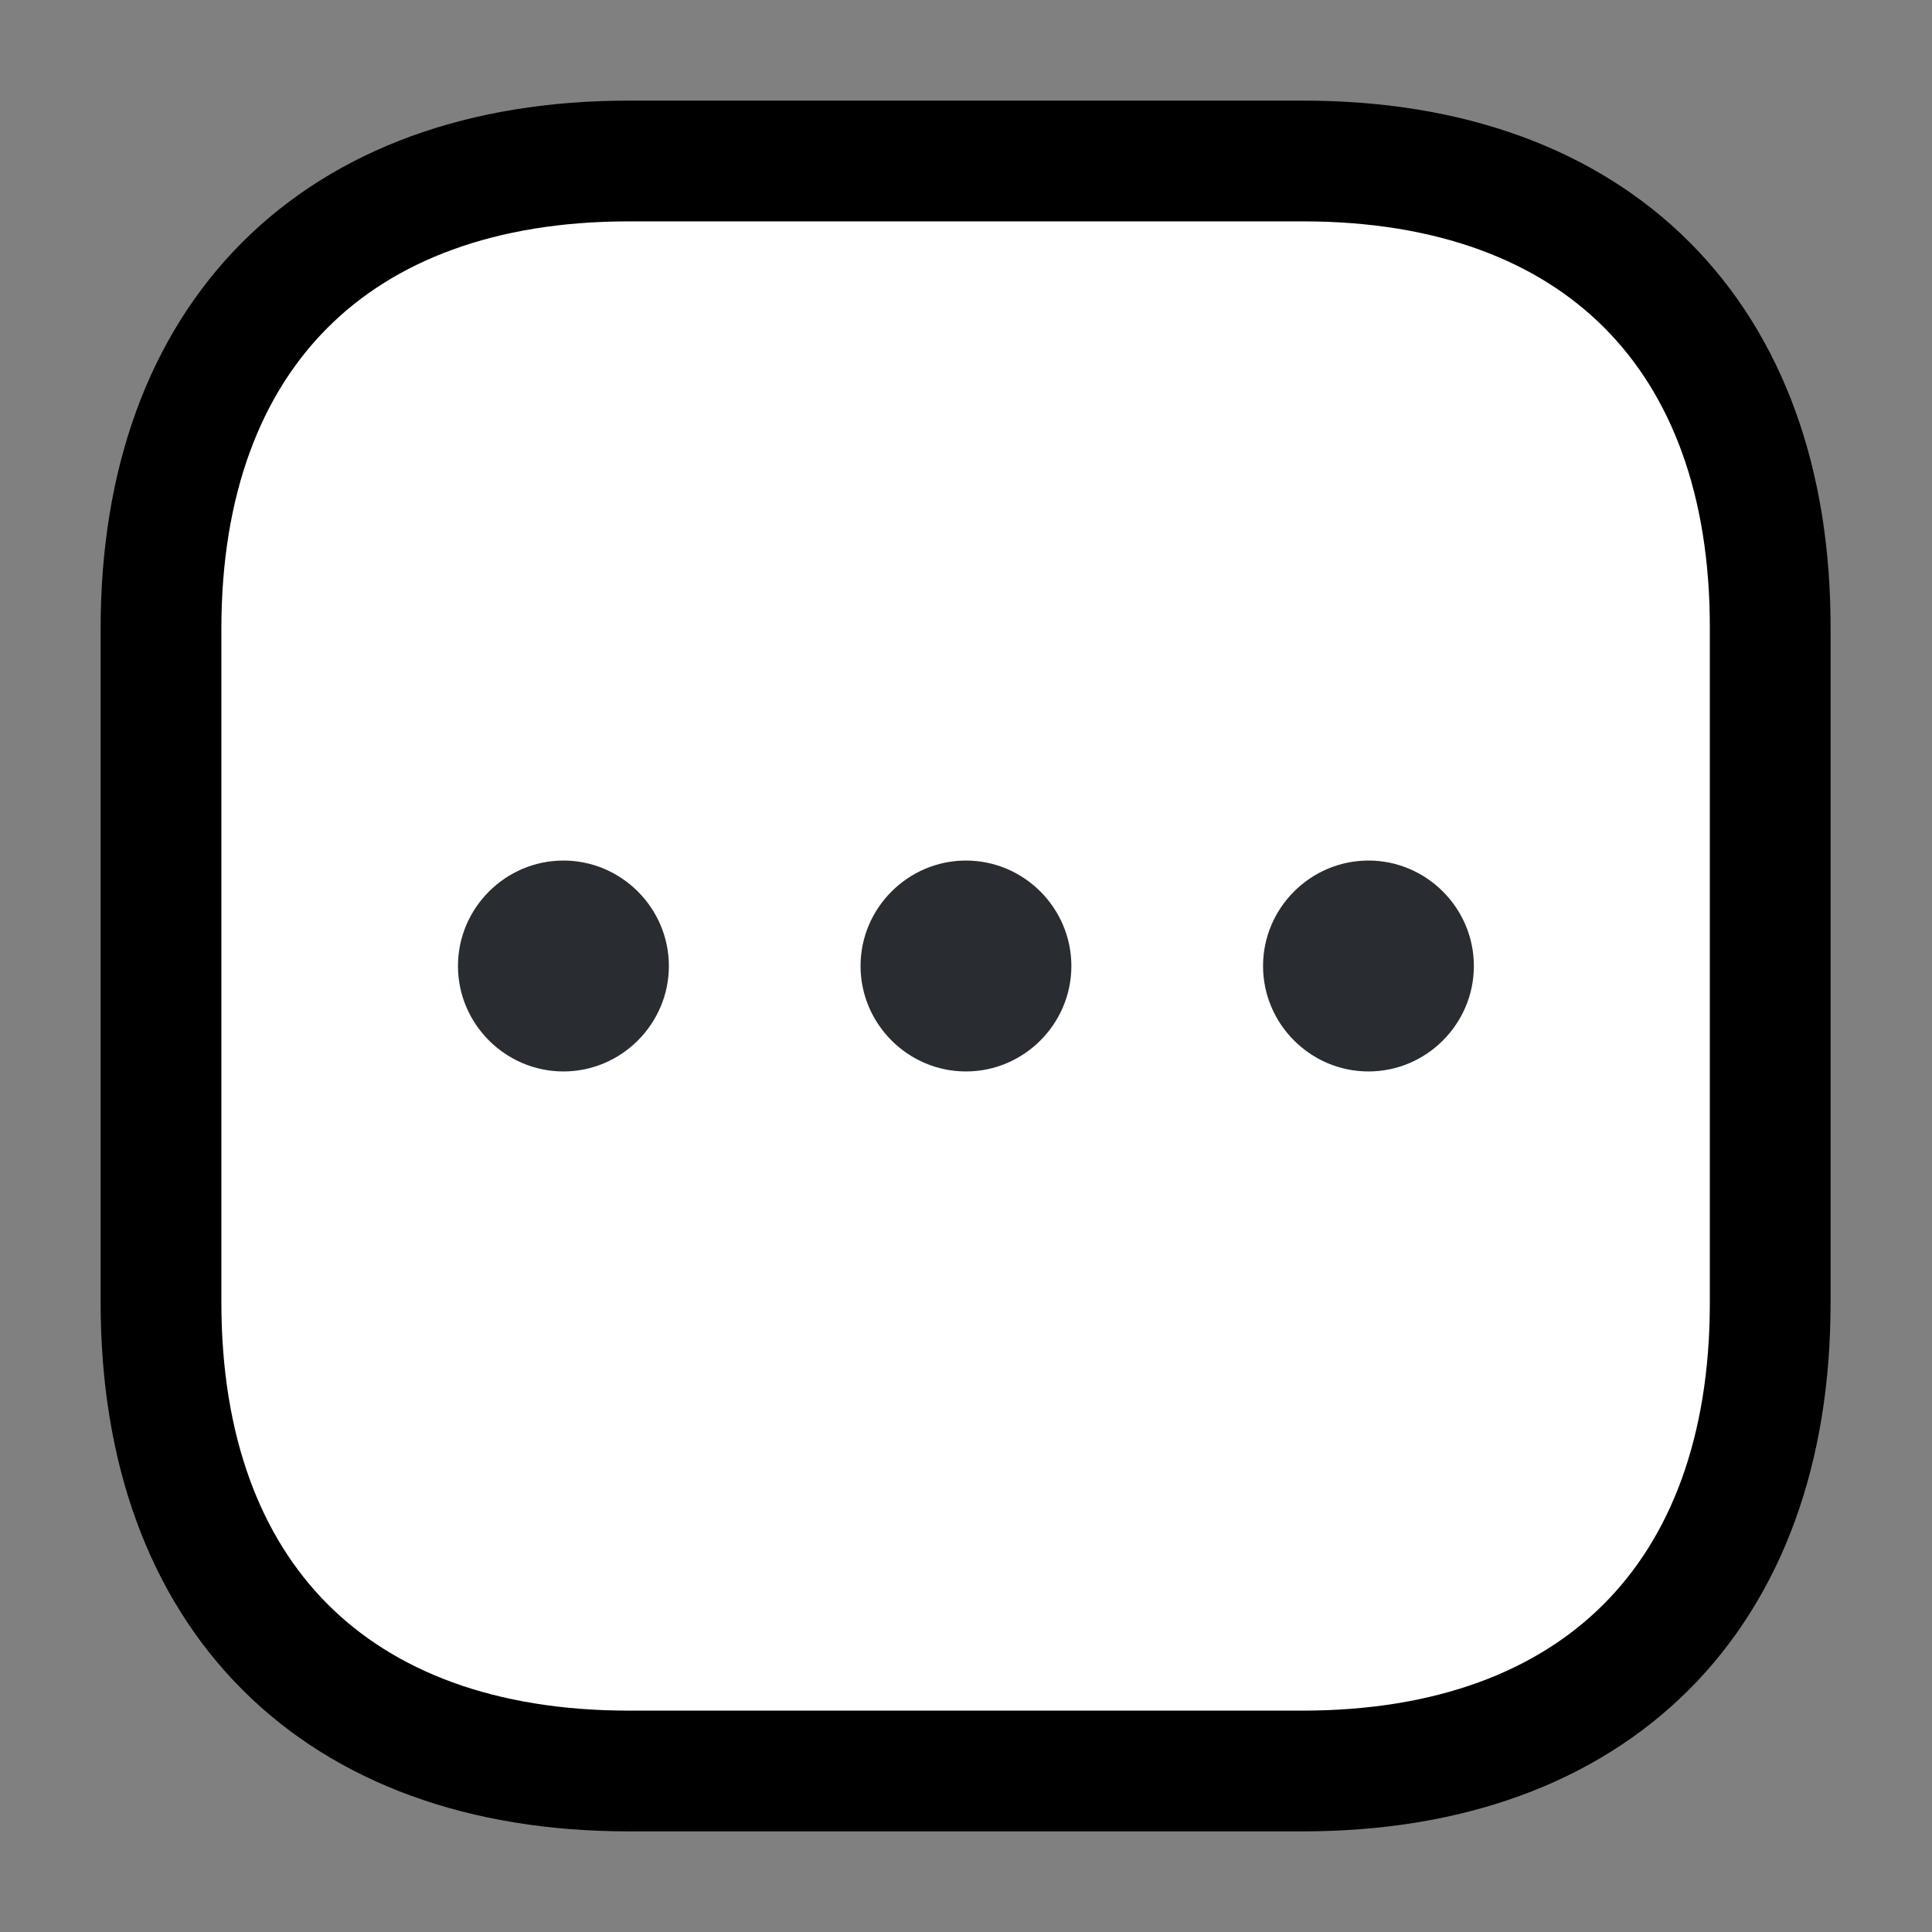 <?xml version="1.0" encoding="utf-8"?>
<!-- License: MIT. Made by Iconsax: https://github.com/lusaxweb/iconsax -->
<svg width="800px" height="800px" viewBox="0 0 24 24" fill="none" xmlns="http://www.w3.org/2000/svg">
<rect x="0" y="0" width="24" height="24" fill="#808080" stroke="none"/>
<path d="M16.19 2H7.81C4.17 2 2 4.17 2 7.81V16.18C2 19.83 4.17 22 7.81 22H16.18C19.82 22 21.99 19.83 21.99 16.19V7.81C22 4.17 19.83 2 16.19 2Z" fill="white" stroke="black" stroke-width="1.5"/>
<path d="M11.999 10.69C11.28 10.69 10.69 11.28 10.69 12C10.69 12.72 11.28 13.31 11.999 13.31C12.72 13.31 13.309 12.72 13.309 12C13.309 11.28 12.72 10.69 11.999 10.69Z" fill="#292D32"/>
<path d="M6.999 10.69C6.279 10.69 5.689 11.28 5.689 12C5.689 12.72 6.279 13.31 6.999 13.31C7.719 13.31 8.309 12.72 8.309 12C8.309 11.28 7.719 10.69 6.999 10.69Z" fill="#292D32"/>
<path d="M17 10.69C16.279 10.69 15.69 11.28 15.69 12C15.69 12.72 16.279 13.31 17 13.31C17.72 13.31 18.309 12.72 18.309 12C18.309 11.28 17.72 10.69 17 10.69Z" fill="#292D32"/>
</svg>